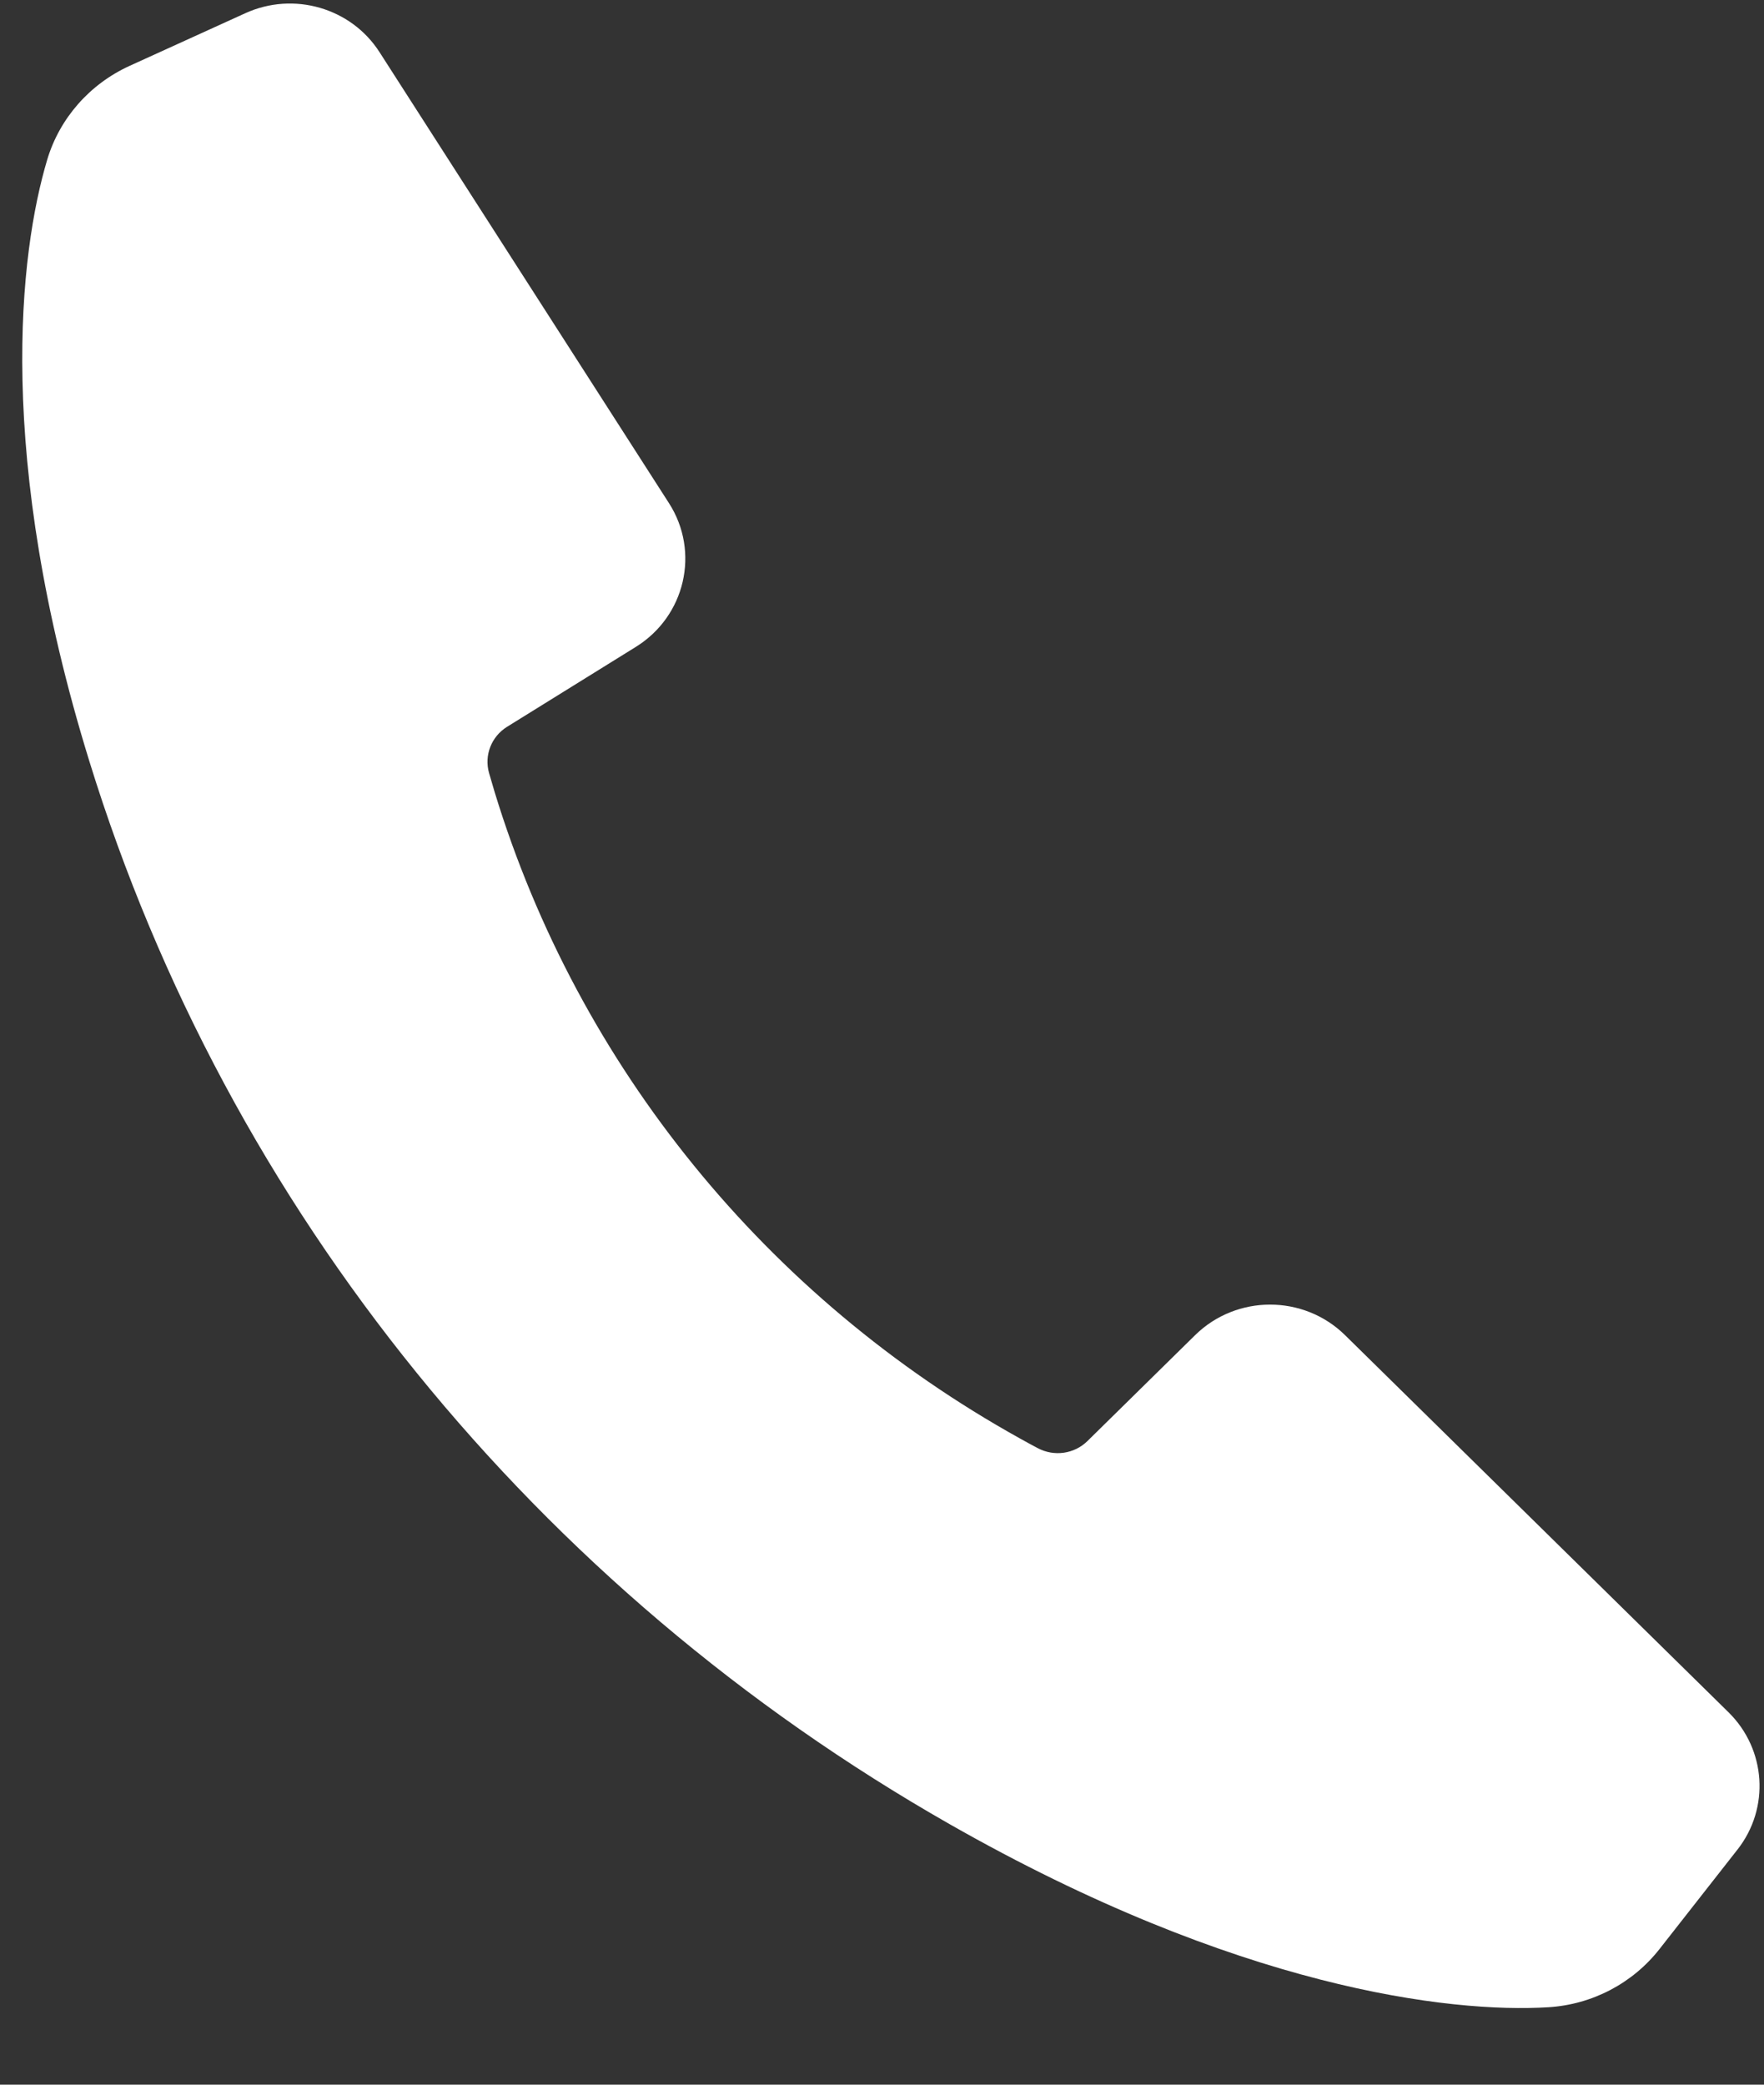 <svg width="22" height="26" viewBox="0 0 22 26" fill="none" xmlns="http://www.w3.org/2000/svg">
<rect x="0" y="0" width="22" height="26" fill="#333333" stroke="none"/>
<path d="M21.669 23.068L20.698 24.307C20.364 24.734 19.86 25 19.313 25.034C18.081 25.11 15.435 24.797 11.842 22.75C6.696 19.818 2.842 15.091 1.114 9.493C-0.064 5.678 0.244 3.147 0.589 1.991C0.744 1.474 1.119 1.049 1.615 0.822L3.059 0.165C3.662 -0.11 4.379 0.098 4.733 0.65L8.343 6.275C8.733 6.882 8.547 7.685 7.93 8.068L6.325 9.064C6.128 9.186 6.037 9.42 6.099 9.64C6.12 9.711 6.143 9.792 6.17 9.882C7.213 13.296 9.561 16.185 12.718 17.939C12.801 17.986 12.876 18.026 12.942 18.061C13.147 18.17 13.399 18.134 13.563 17.972L14.905 16.652C15.422 16.144 16.258 16.144 16.775 16.652L21.557 21.355C22.027 21.817 22.075 22.55 21.67 23.067L21.669 23.068Z" fill="white"/>
</svg>
